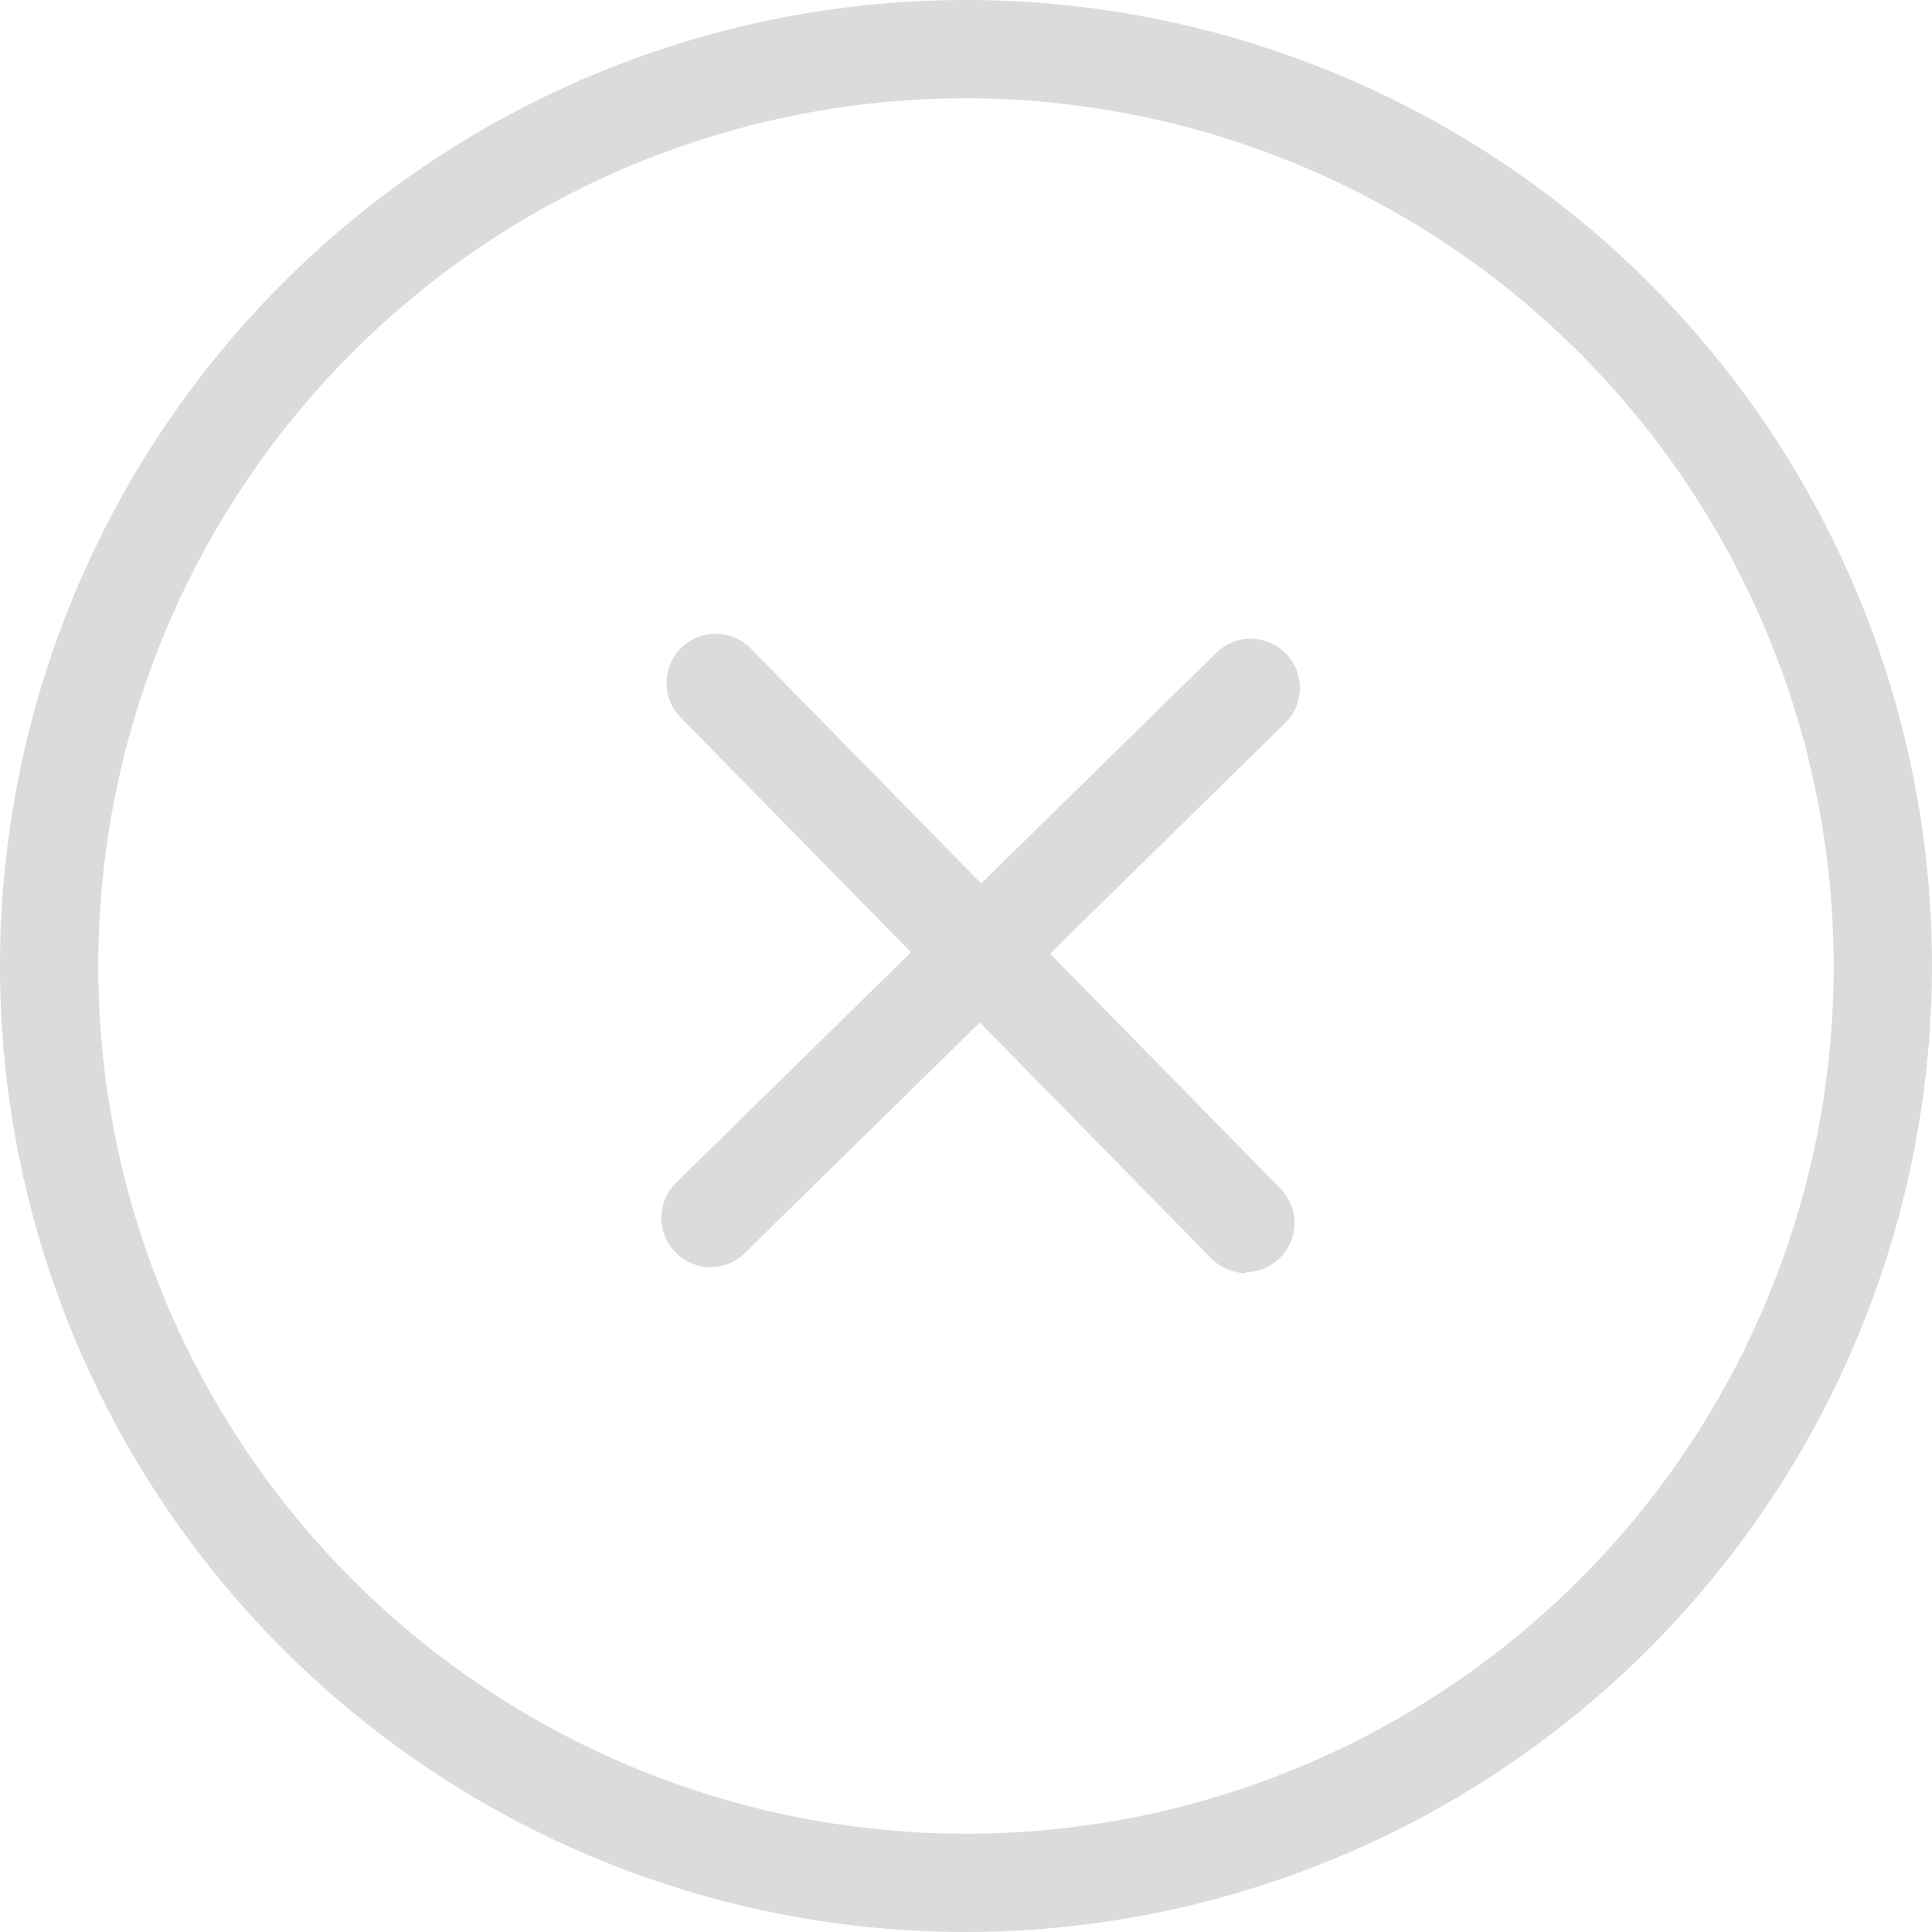 <?xml version="1.0" standalone="no"?><!DOCTYPE svg PUBLIC "-//W3C//DTD SVG 1.1//EN" "http://www.w3.org/Graphics/SVG/1.1/DTD/svg11.dtd"><svg t="1599121655328" class="icon" viewBox="0 0 1024 1024" version="1.1" xmlns="http://www.w3.org/2000/svg" p-id="731" xmlns:xlink="http://www.w3.org/1999/xlink" width="32" height="32"><defs><style type="text/css"></style></defs><path d="M512 1024a512 512 0 1 1 512-512 512.521 512.521 0 0 1-512 512z m0-971.915a459.915 459.915 0 1 0 459.915 459.915A460.435 460.435 0 0 0 512 52.085z" p-id="732" fill="#dbdbdb"></path><path d="M660.704 674.767a26.043 26.043 0 0 1-18.751-7.813l-281.001-286.47a26.043 26.043 0 0 1 0-36.981 26.043 26.043 0 0 1 36.72 0l281.001 286.47a26.043 26.043 0 0 1-18.49 44.273z" p-id="733" fill="#dbdbdb"></path><path d="M376.578 671.642a26.043 26.043 0 0 1-18.49-7.813 26.043 26.043 0 0 1 0-36.72l286.47-281.001a26.043 26.043 0 0 1 36.72 0 26.043 26.043 0 0 1 0 36.981l-286.47 281.001a26.043 26.043 0 0 1-18.23 7.552z" p-id="734" fill="#dbdbdb"></path></svg>
